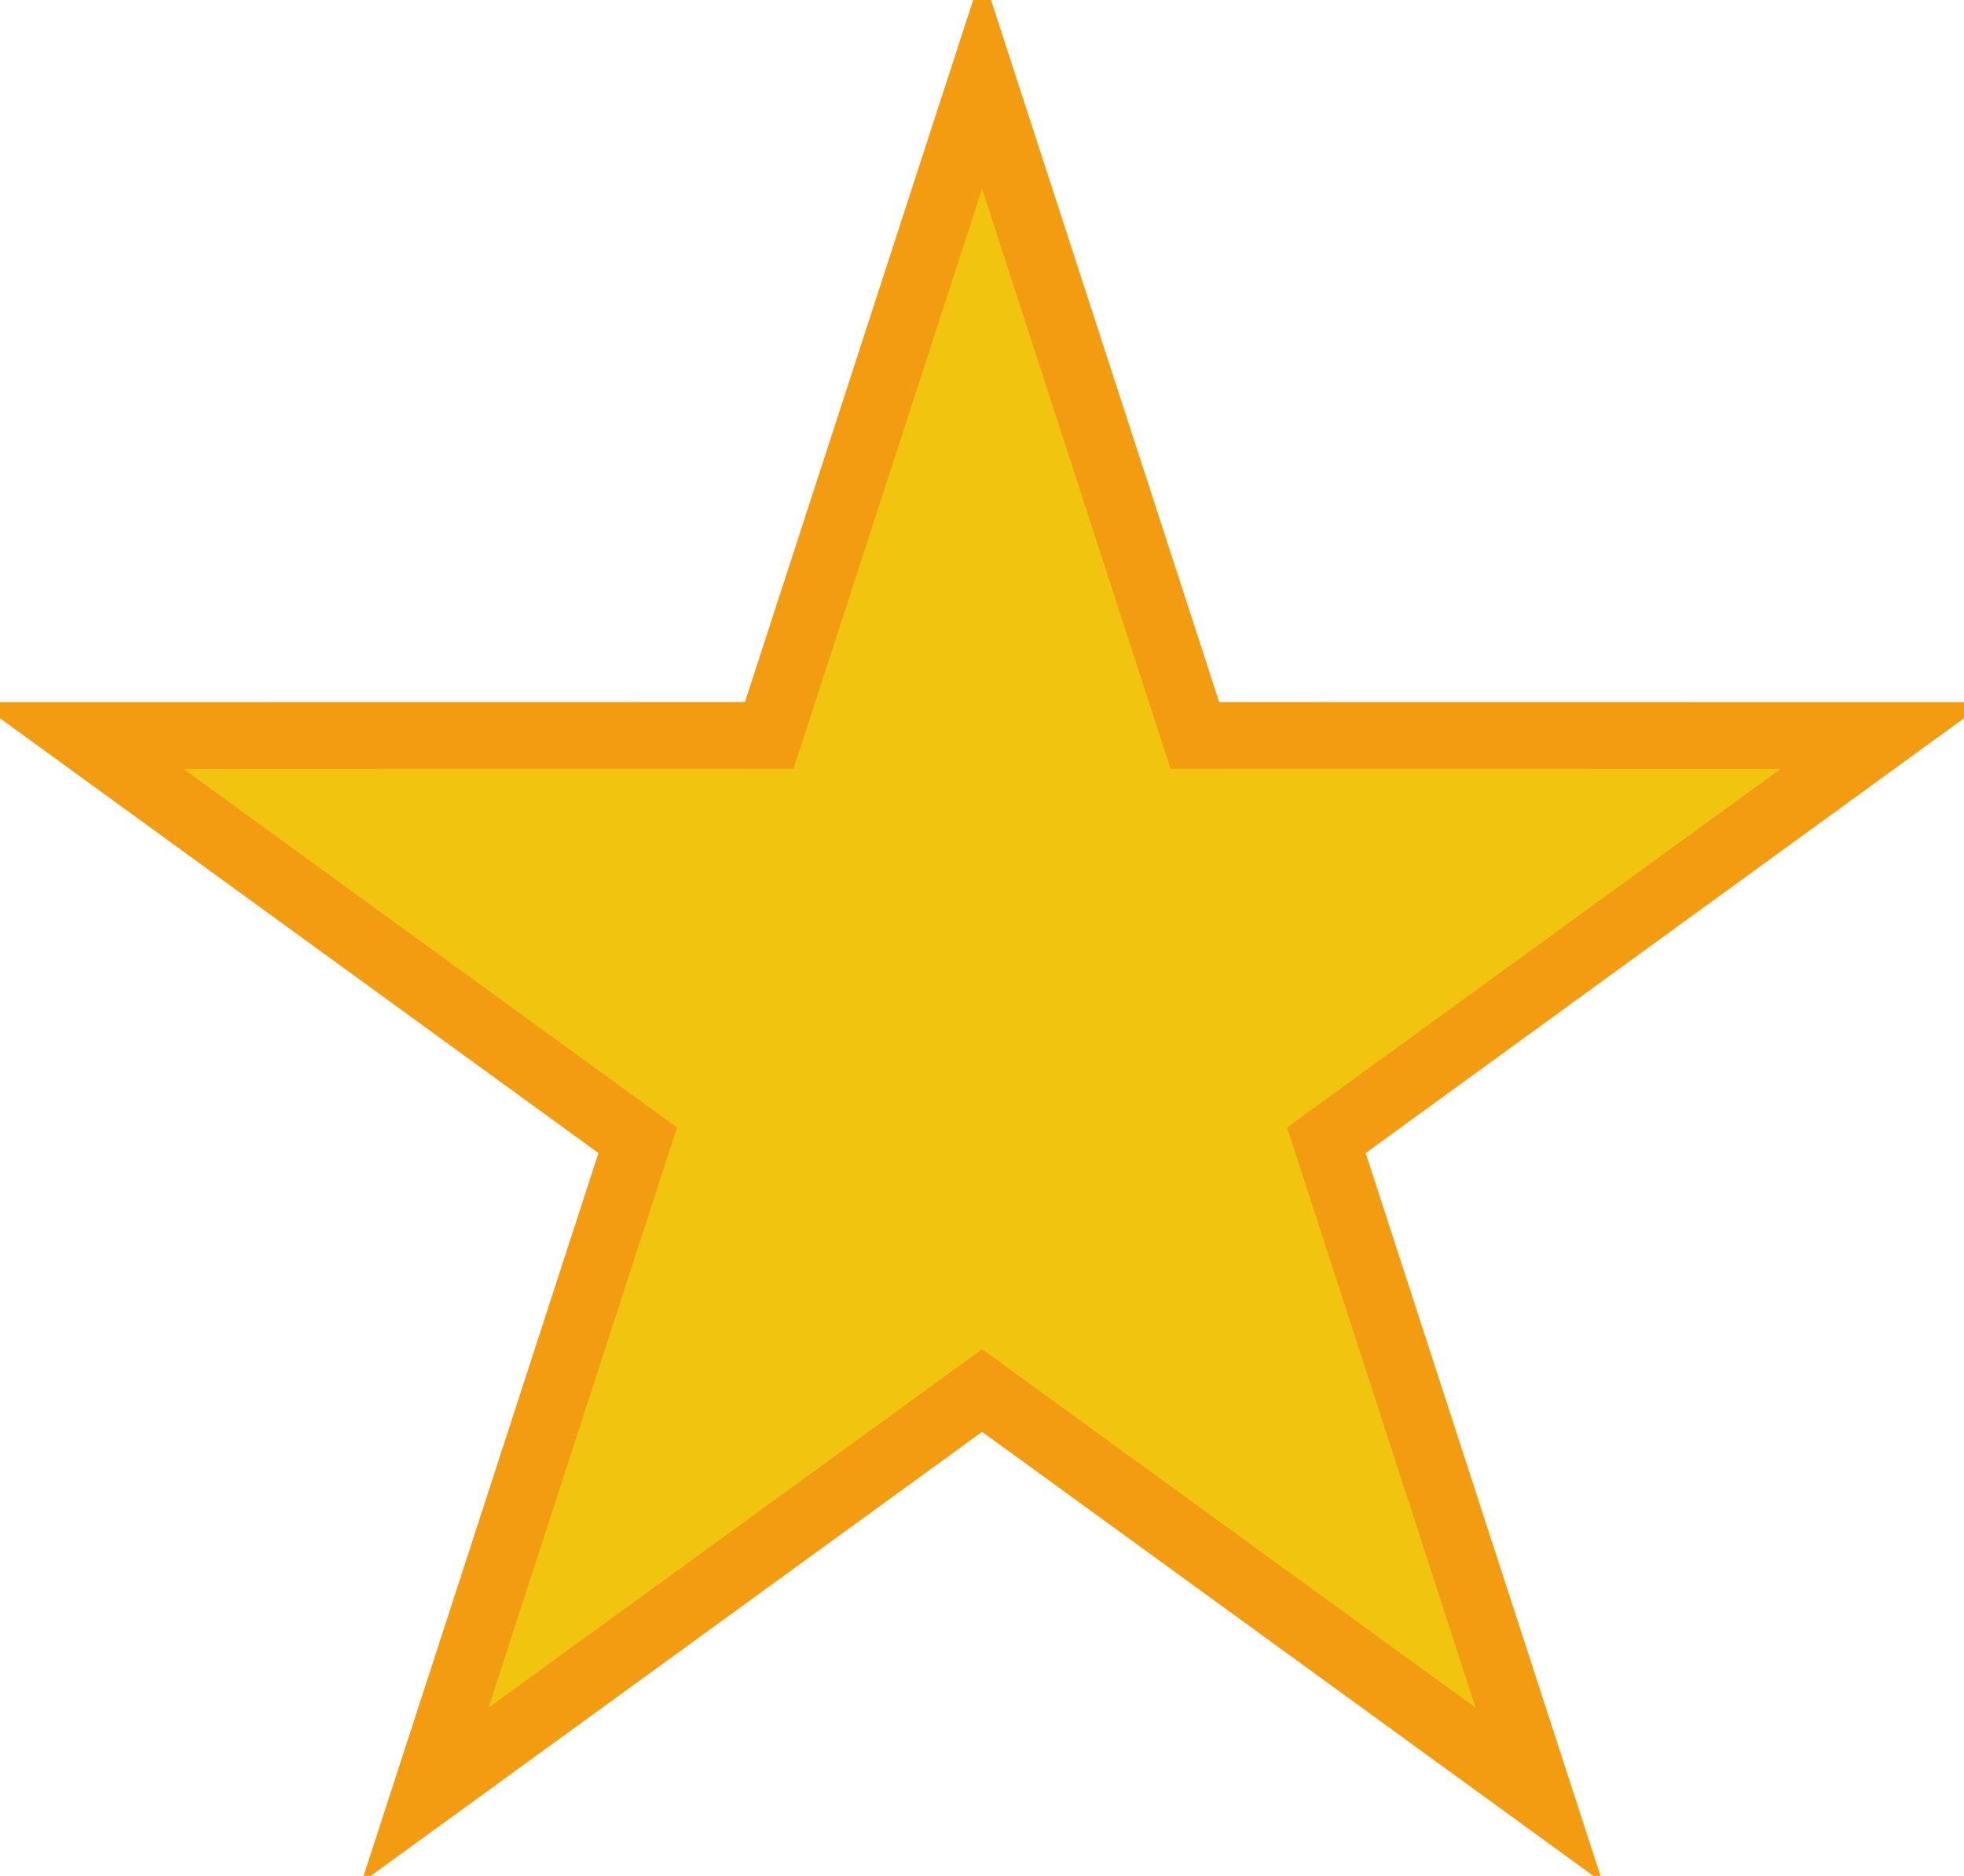 <svg id="screenshot" viewBox="204.766 2694.78 20.508 19.588" width="20.508" height="19.588" version="1.1" xmlns="http://www.w3.org/2000/svg" xmlns:xlink="http://www.w3.org/1999/xlink" style="-webkit-print-color-adjust: exact;"><g id="shape-caf45f53-99f6-11ec-ac9c-c9e6c7f5cc2a" height="24" version="1.1" width="24"><g id="shape-caf3c2b5-99f6-11ec-ac9c-c9e6c7f5cc2a"><g id="shape-caf410f7-99f6-11ec-ac9c-c9e6c7f5cc2a"><path d="M215.021,2695.622L217.243,2702.46L224.432,2702.461L218.616,2706.687L220.838,2713.526L215.021,2709.3L209.203,2713.526L211.425,2706.687L205.608,2702.461L212.798,2702.46Z" style="fill: rgb(241, 196, 15); stroke-width: 0.698; stroke: rgb(243, 156, 18);"/></g></g></g></svg>